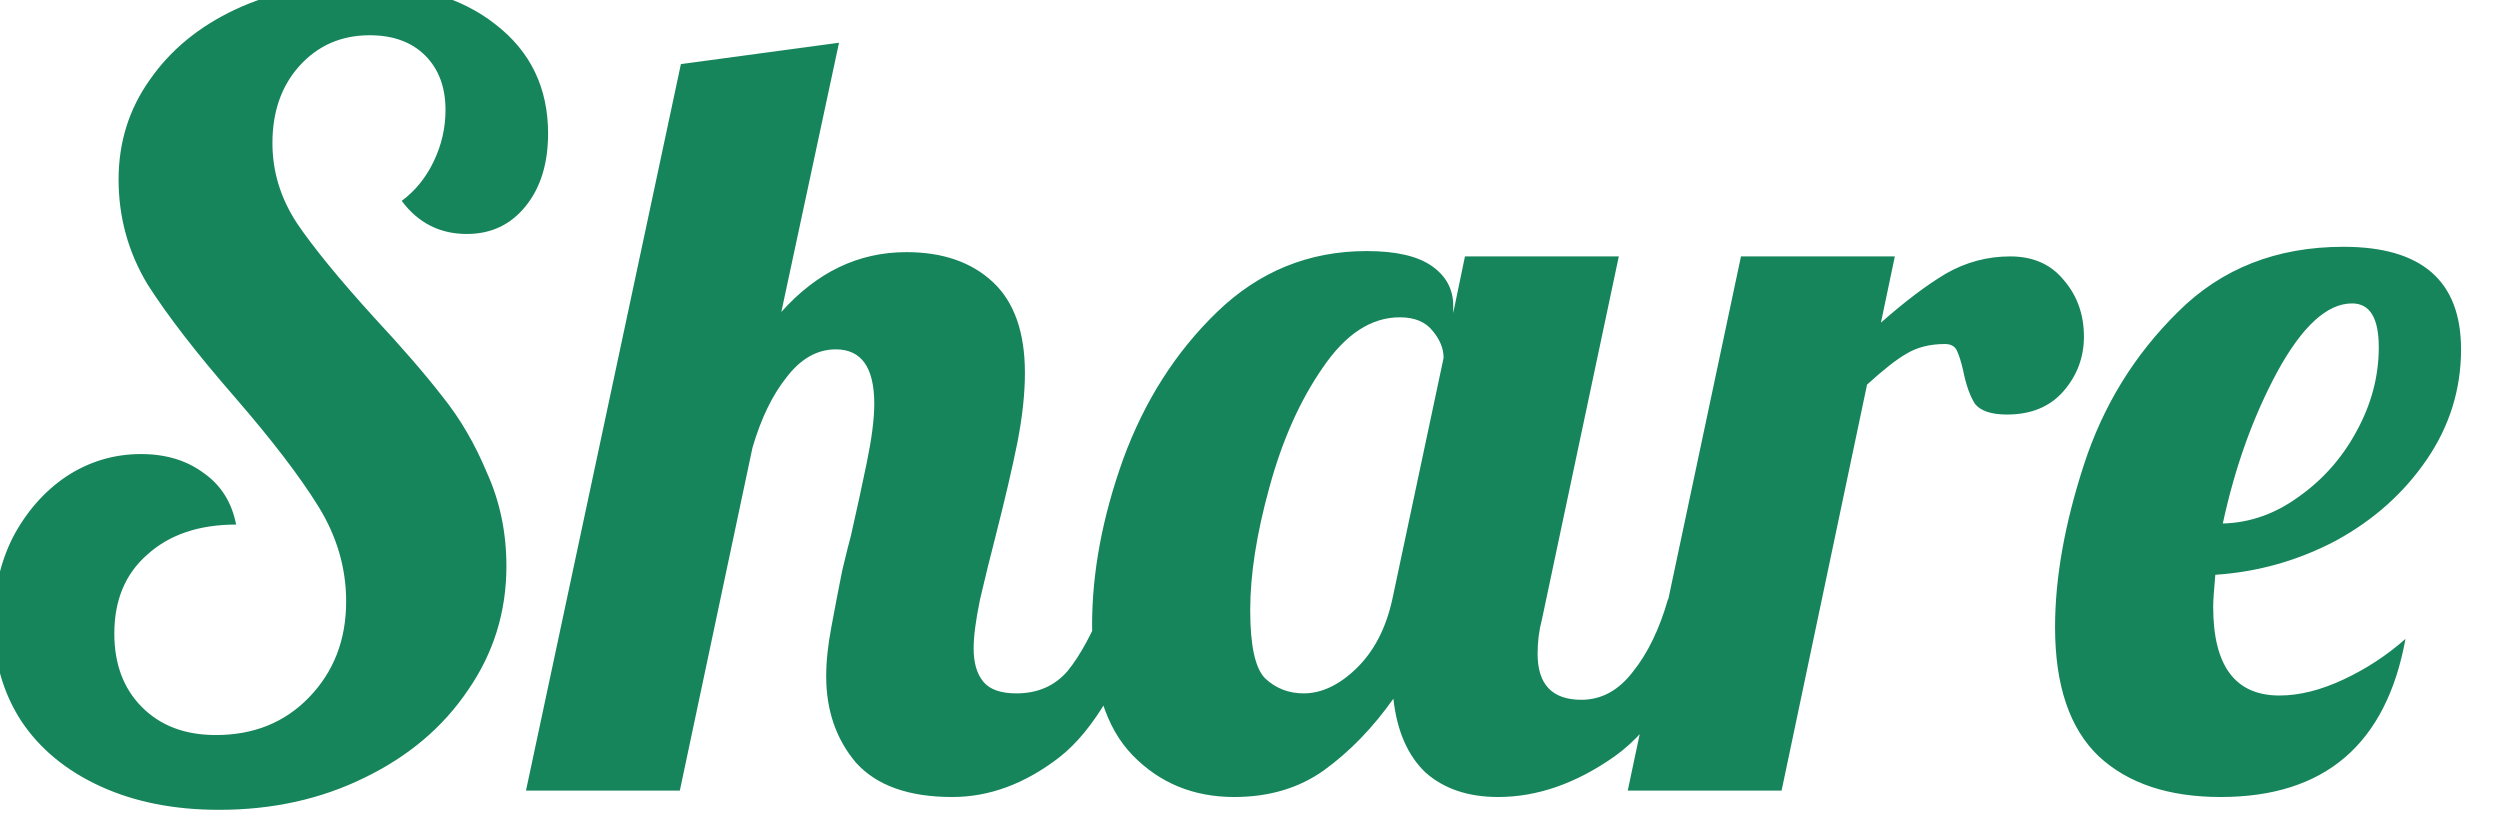 <svg width="117" height="39" viewBox="0 0 117 39" fill="none" xmlns="http://www.w3.org/2000/svg">
<g filter="url(#filter0_i)">
<path d="M11.25 38.9C9.15 38.9 7.3 38.533 5.7 37.8C4.1 37.067 2.867 36.05 2 34.75C1.133 33.417 0.7 31.883 0.7 30.15C0.7 28.683 1 27.35 1.6 26.15C2.233 24.95 3.067 24 4.1 23.3C5.167 22.6 6.333 22.25 7.6 22.25C8.767 22.25 9.75 22.55 10.55 23.15C11.35 23.717 11.85 24.517 12.05 25.55C10.317 25.55 8.933 26.017 7.9 26.95C6.867 27.85 6.35 29.083 6.35 30.65C6.35 32.083 6.783 33.233 7.65 34.1C8.517 34.967 9.667 35.4 11.1 35.4C12.867 35.4 14.317 34.817 15.45 33.65C16.617 32.45 17.2 30.95 17.2 29.15C17.2 27.583 16.767 26.1 15.9 24.7C15.033 23.3 13.733 21.6 12 19.6C10.2 17.533 8.833 15.767 7.9 14.3C7 12.8 6.55 11.167 6.55 9.4C6.55 7.667 7.033 6.117 8 4.75C8.967 3.35 10.3 2.25 12 1.45C13.7 0.65 15.617 0.25 17.75 0.25C20.45 0.25 22.6 0.883 24.2 2.15C25.833 3.417 26.65 5.117 26.65 7.25C26.65 8.65 26.3 9.783 25.6 10.65C24.9 11.517 23.983 11.95 22.85 11.95C21.583 11.95 20.567 11.433 19.8 10.4C20.433 9.933 20.933 9.317 21.3 8.55C21.667 7.783 21.85 6.983 21.85 6.15C21.85 5.083 21.533 4.233 20.9 3.6C20.267 2.967 19.4 2.65 18.3 2.65C16.967 2.65 15.867 3.133 15 4.1C14.167 5.033 13.75 6.233 13.75 7.7C13.75 9.033 14.133 10.283 14.9 11.45C15.667 12.583 16.867 14.05 18.5 15.85C19.833 17.283 20.9 18.517 21.7 19.55C22.533 20.583 23.233 21.783 23.8 23.15C24.4 24.483 24.7 25.933 24.7 27.5C24.7 29.633 24.1 31.567 22.9 33.3C21.733 35.033 20.117 36.4 18.05 37.4C16.017 38.4 13.75 38.9 11.25 38.9ZM45.566 38.3C43.532 38.3 42.032 37.767 41.066 36.7C40.132 35.6 39.666 34.25 39.666 32.65C39.666 31.95 39.749 31.167 39.916 30.3C40.082 29.4 40.249 28.533 40.416 27.7C40.616 26.867 40.749 26.333 40.816 26.1C41.082 24.933 41.332 23.783 41.566 22.65C41.799 21.517 41.916 20.6 41.916 19.9C41.916 18.2 41.316 17.35 40.116 17.35C39.249 17.35 38.482 17.783 37.816 18.65C37.149 19.483 36.616 20.583 36.216 21.95L32.816 38H25.616L32.866 4L40.266 3L37.566 15.6C39.232 13.733 41.182 12.8 43.416 12.8C45.116 12.8 46.466 13.267 47.466 14.2C48.466 15.133 48.966 16.55 48.966 18.45C48.966 19.417 48.849 20.5 48.616 21.7C48.382 22.867 48.049 24.3 47.616 26C47.349 27.033 47.099 28.05 46.866 29.05C46.666 30.017 46.566 30.783 46.566 31.35C46.566 32.017 46.716 32.533 47.016 32.9C47.316 33.267 47.832 33.45 48.566 33.45C49.566 33.45 50.366 33.1 50.966 32.4C51.566 31.667 52.166 30.55 52.766 29.05H54.866C53.632 32.717 52.199 35.183 50.566 36.45C48.966 37.683 47.299 38.3 45.566 38.3ZM58.76 38.3C56.86 38.3 55.276 37.65 54.01 36.35C52.743 35.05 52.11 33.017 52.11 30.25C52.11 27.783 52.593 25.2 53.56 22.5C54.56 19.767 56.026 17.467 57.96 15.6C59.926 13.7 62.26 12.75 64.96 12.75C66.326 12.75 67.343 12.983 68.01 13.45C68.676 13.917 69.01 14.533 69.01 15.3V15.65L69.56 13H76.76L73.16 30C73.026 30.5 72.96 31.033 72.96 31.6C72.96 33.033 73.643 33.75 75.01 33.75C75.943 33.75 76.743 33.317 77.41 32.45C78.11 31.583 78.66 30.45 79.06 29.05H81.16C79.926 32.65 78.393 35.1 76.56 36.4C74.76 37.667 72.943 38.3 71.11 38.3C69.71 38.3 68.576 37.917 67.71 37.15C66.876 36.35 66.376 35.2 66.21 33.7C65.243 35.067 64.16 36.183 62.96 37.05C61.793 37.883 60.393 38.3 58.76 38.3ZM62.01 33.45C62.843 33.45 63.66 33.067 64.46 32.3C65.293 31.5 65.86 30.417 66.16 29.05L68.56 17.75C68.56 17.317 68.393 16.9 68.06 16.5C67.726 16.067 67.21 15.85 66.51 15.85C65.176 15.85 63.976 16.633 62.91 18.2C61.843 19.733 61.01 21.6 60.41 23.8C59.81 25.967 59.51 27.883 59.51 29.55C59.51 31.217 59.743 32.283 60.21 32.75C60.71 33.217 61.31 33.45 62.01 33.45ZM82.478 13H89.678L89.028 16.1C90.162 15.1 91.178 14.333 92.078 13.8C93.011 13.267 94.011 13 95.078 13C96.145 13 96.978 13.367 97.578 14.1C98.212 14.833 98.528 15.717 98.528 16.75C98.528 17.717 98.212 18.567 97.578 19.3C96.945 20.033 96.061 20.4 94.928 20.4C94.195 20.4 93.695 20.233 93.428 19.9C93.195 19.533 93.011 19.017 92.878 18.35C92.778 17.917 92.678 17.6 92.578 17.4C92.478 17.2 92.295 17.1 92.028 17.1C91.328 17.1 90.728 17.25 90.228 17.55C89.761 17.817 89.145 18.3 88.378 19L84.378 38H77.178L82.478 13ZM104.927 38.3C102.494 38.3 100.594 37.667 99.227 36.4C97.86 35.1 97.177 33.083 97.177 30.35C97.177 28.05 97.627 25.517 98.527 22.75C99.427 19.983 100.894 17.6 102.927 15.6C104.96 13.567 107.544 12.55 110.677 12.55C114.344 12.55 116.177 14.15 116.177 17.35C116.177 19.217 115.644 20.933 114.577 22.5C113.51 24.067 112.094 25.333 110.327 26.3C108.56 27.233 106.677 27.767 104.677 27.9C104.61 28.633 104.577 29.133 104.577 29.4C104.577 32.167 105.61 33.55 107.677 33.55C108.61 33.55 109.61 33.3 110.677 32.8C111.744 32.3 112.71 31.667 113.577 30.9C112.677 35.833 109.794 38.3 104.927 38.3ZM105.027 25.5C106.294 25.467 107.477 25.05 108.577 24.25C109.71 23.45 110.61 22.433 111.277 21.2C111.977 19.933 112.327 18.617 112.327 17.25C112.327 15.883 111.91 15.2 111.077 15.2C109.91 15.2 108.744 16.267 107.577 18.4C106.444 20.5 105.594 22.867 105.027 25.5Z" fill="#16855B"/>
</g>
<defs>
<filter id="filter0_i" x="-0.3" y="-0.75" width="116.477" height="39.65" filterUnits="userSpaceOnUse" color-interpolation-filters="sRGB">
<feFlood flood-opacity="0" result="BackgroundImageFix"/>
<feBlend mode="normal" in="SourceGraphic" in2="BackgroundImageFix" result="shape"/>
<feColorMatrix in="SourceAlpha" type="matrix" values="0 0 0 0 0 0 0 0 0 0 0 0 0 0 0 0 0 0 127 0" result="hardAlpha"/>
<feOffset dx="-1" dy="-1"/>
<feGaussianBlur stdDeviation="1"/>
<feComposite in2="hardAlpha" operator="arithmetic" k2="-1" k3="1"/>
<feColorMatrix type="matrix" values="0 0 0 0 0 0 0 0 0 0 0 0 0 0 0 0 0 0 0.25 0"/>
<feBlend mode="normal" in2="shape" result="effect1_innerShadow"/>
</filter>
</defs>
</svg>
